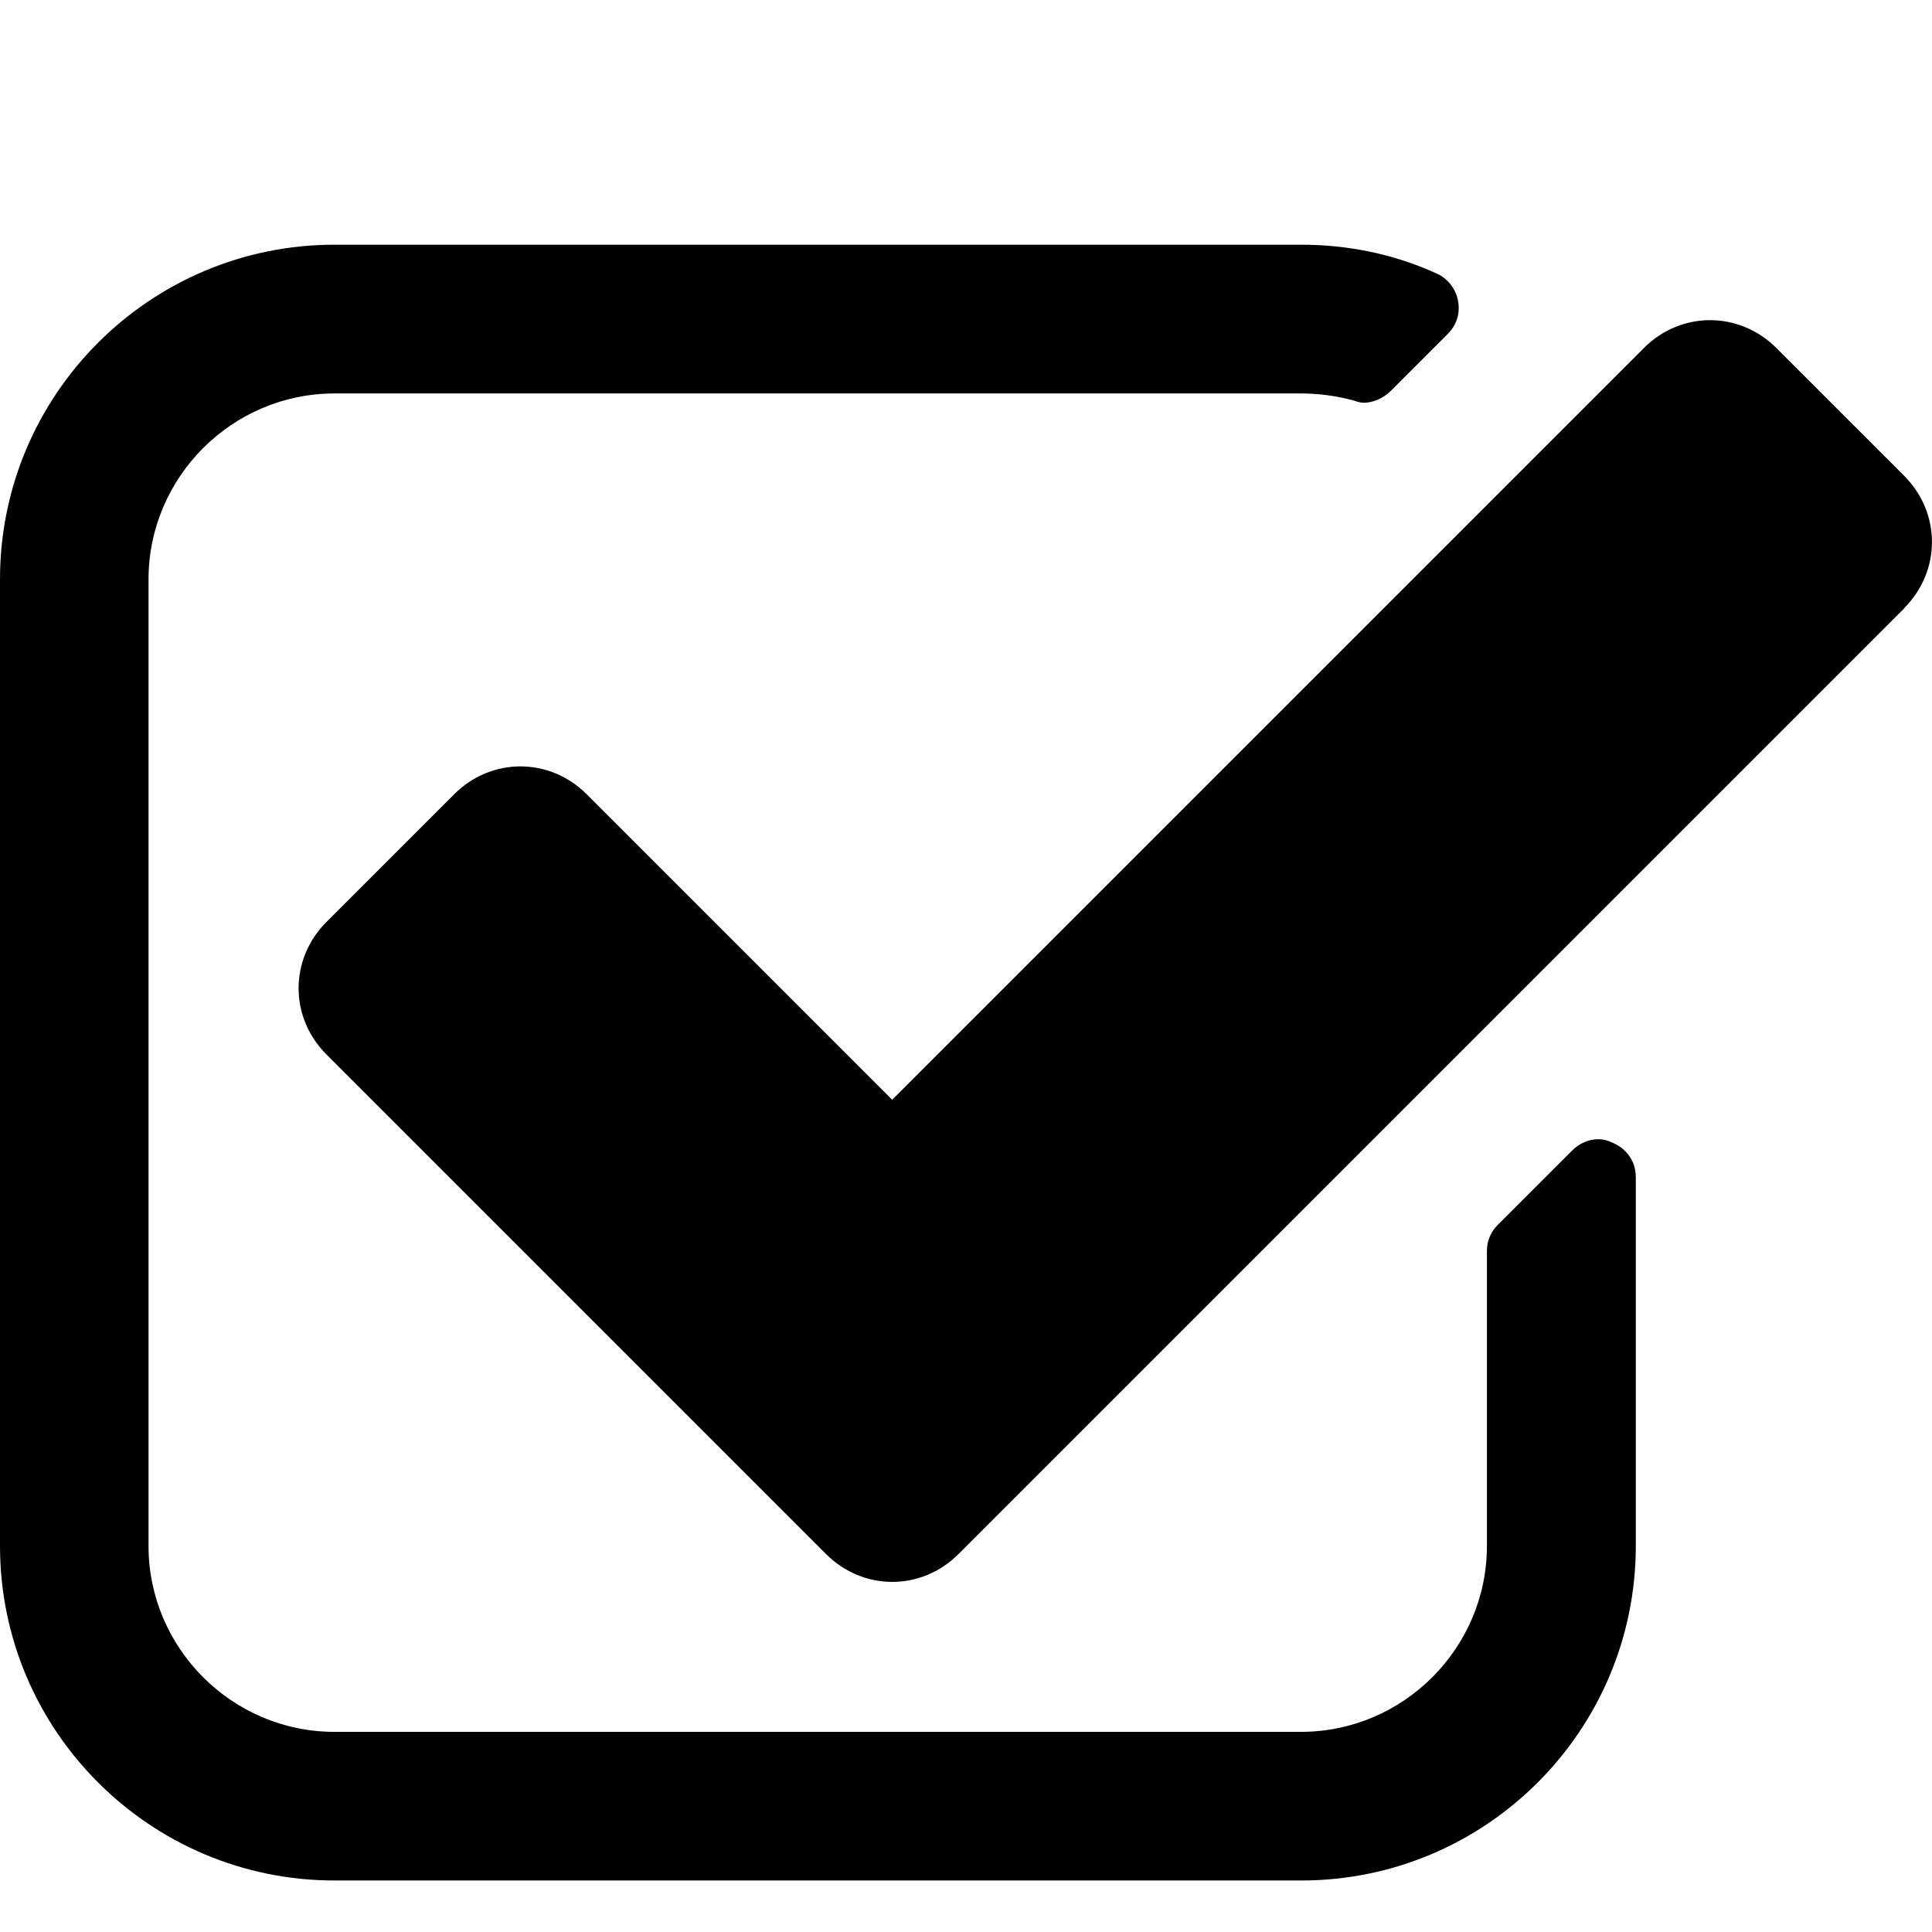 <svg xmlns="http://www.w3.org/2000/svg" width="32" height="32" viewBox="0 0 32 32">
    <path d="M27.094 19.485v6.12c0 3.059-2.483 5.542-5.542 5.542h-16.010c-3.059 0-5.542-2.483-5.542-5.542v-16.010c0-3.059 2.483-5.542 5.542-5.542h16.010c0.769 0 1.54 0.154 2.251 0.481 0.174 0.077 0.308 0.25 0.346 0.443 0.039 0.211-0.019 0.404-0.174 0.558l-0.943 0.943c-0.115 0.115-0.289 0.193-0.443 0.193-0.058 0-0.115-0.019-0.174-0.039-0.289-0.077-0.578-0.115-0.866-0.115h-16.010c-1.693 0-3.079 1.386-3.079 3.079v16.010c0 1.693 1.386 3.079 3.079 3.079h16.010c1.693 0 3.079-1.386 3.079-3.079v-4.888c0-0.154 0.058-0.308 0.174-0.424l1.232-1.232c0.135-0.135 0.289-0.193 0.443-0.193 0.077 0 0.154 0.019 0.231 0.058 0.231 0.096 0.385 0.308 0.385 0.558zM31.54 10.076l-15.664 15.664c-0.615 0.615-1.578 0.615-2.194 0l-8.275-8.275c-0.615-0.615-0.615-1.578 0-2.194l2.116-2.116c0.615-0.615 1.578-0.615 2.194 0l5.060 5.060 12.451-12.451c0.615-0.615 1.578-0.615 2.194 0l2.116 2.116c0.615 0.615 0.615 1.578 0 2.194z"></path>
</svg>